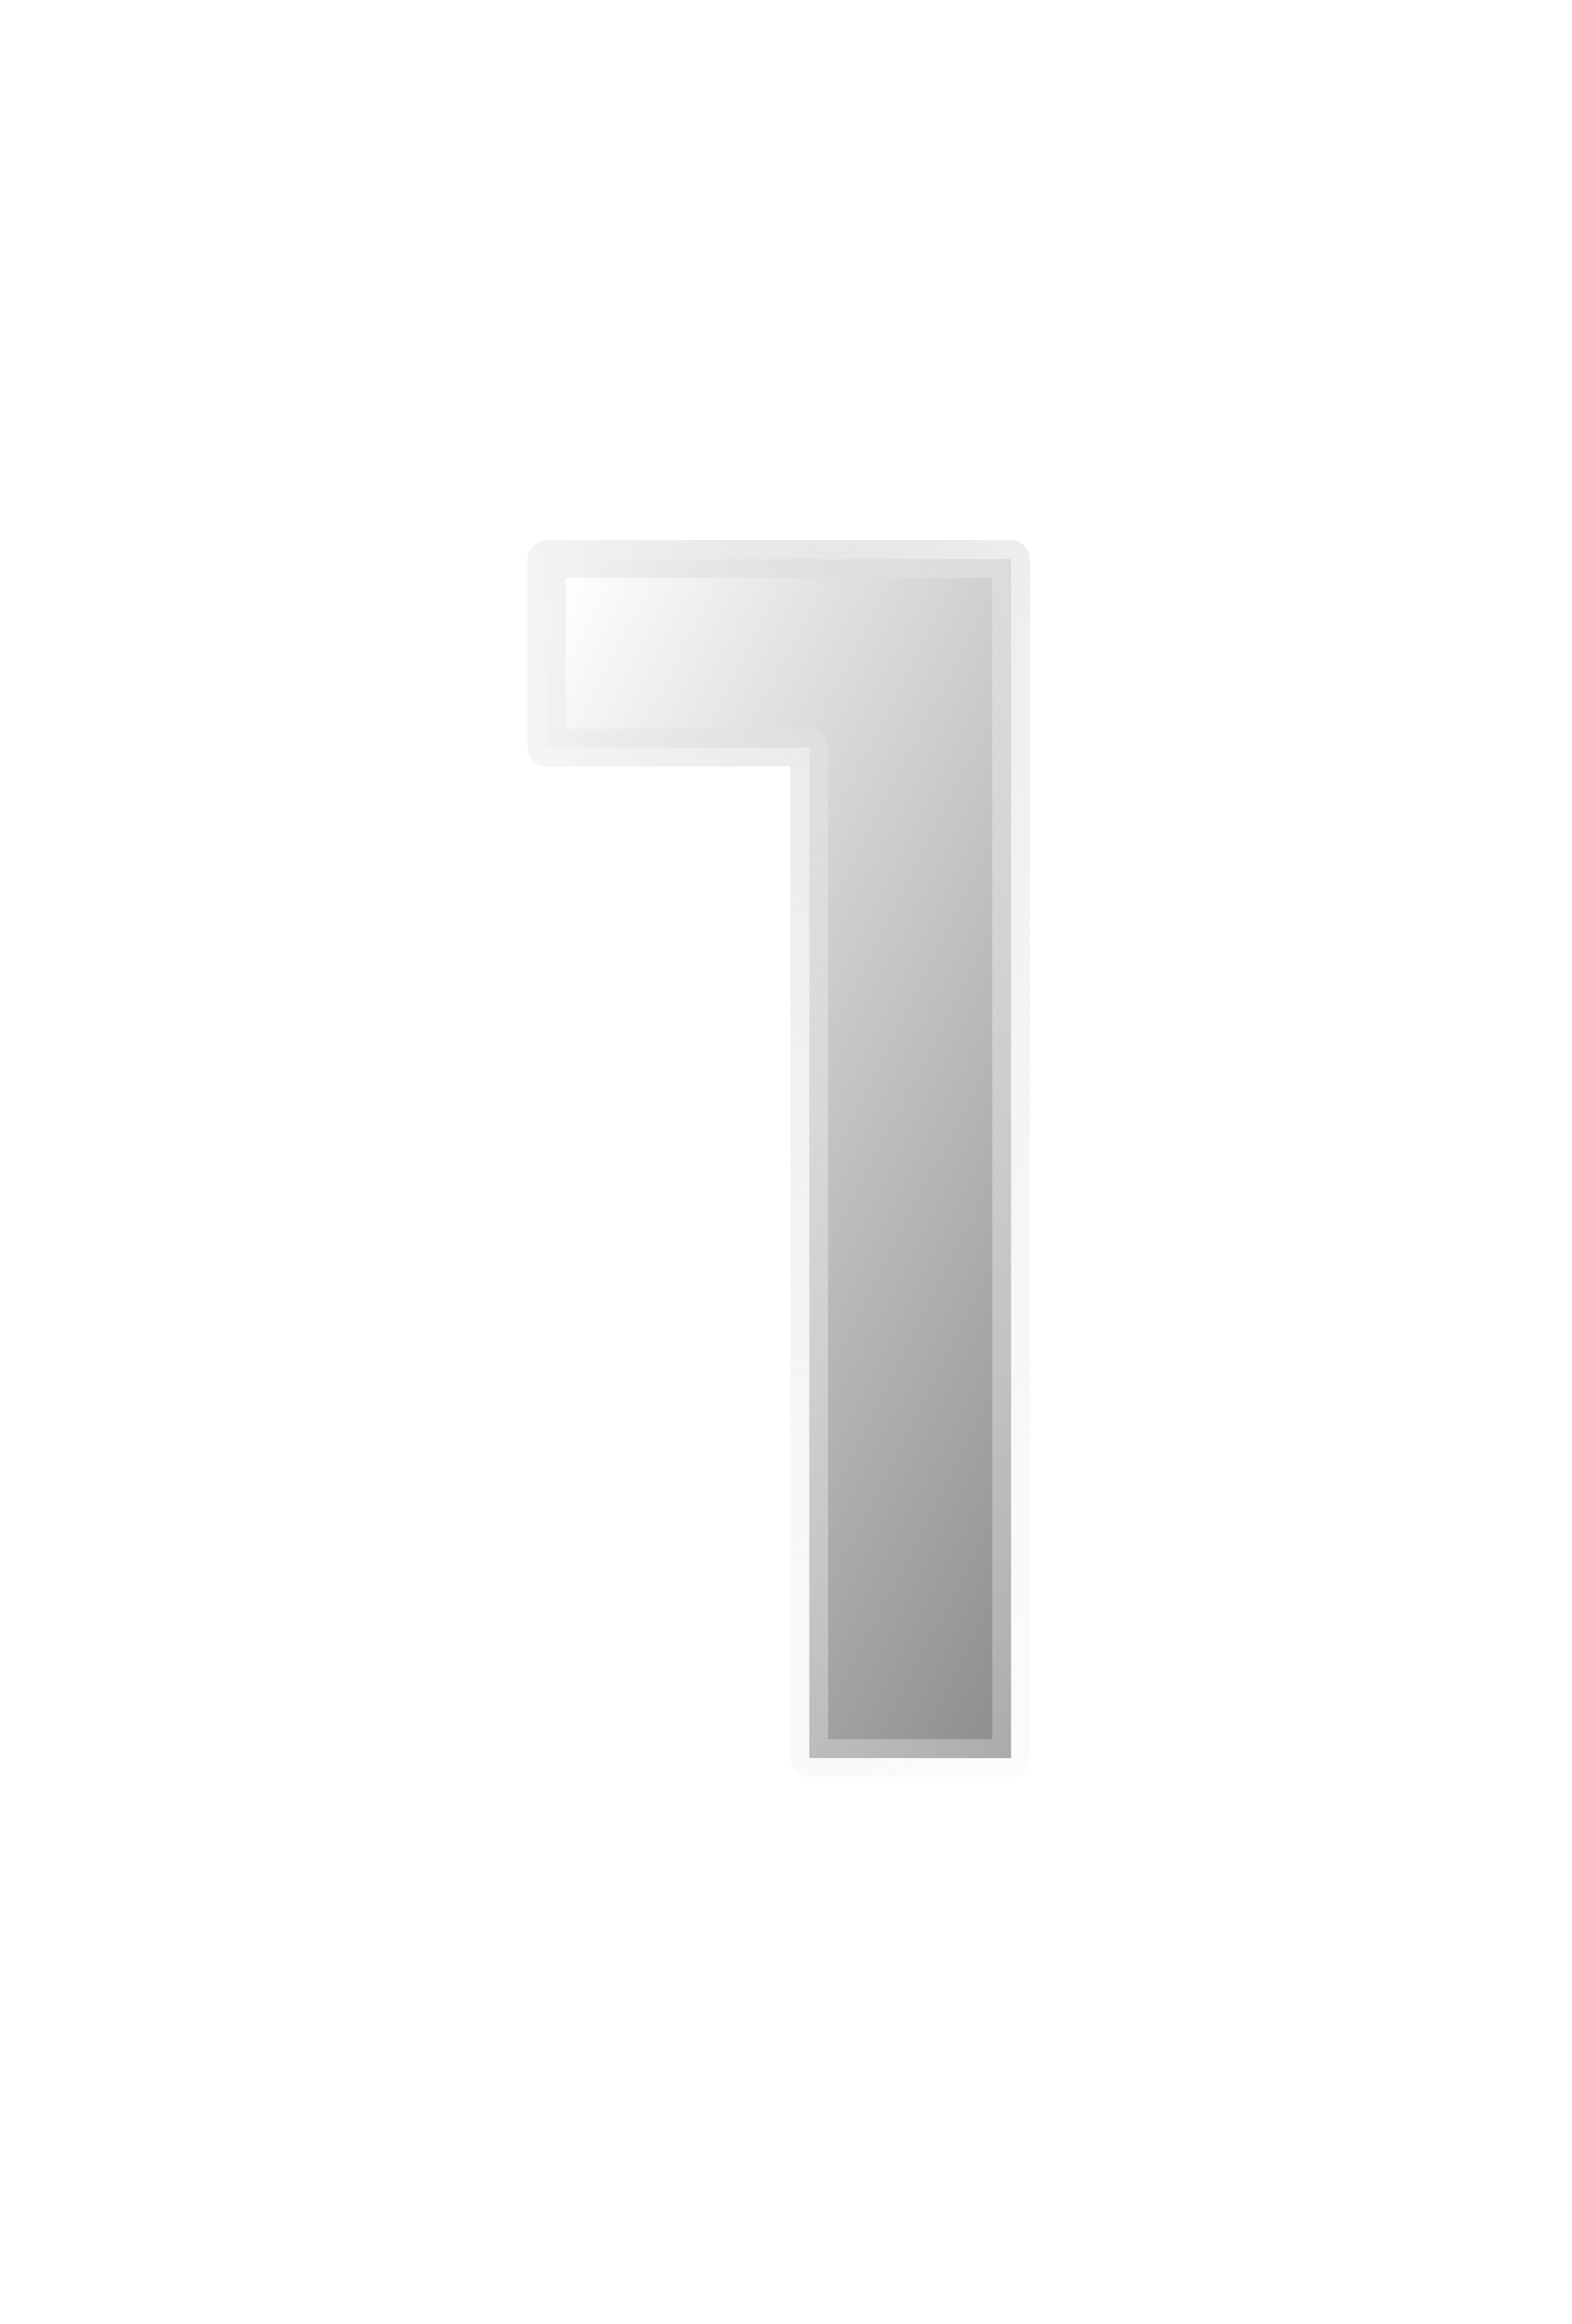 <svg width="46" height="68" viewBox="0 0 46 68" fill="none" xmlns="http://www.w3.org/2000/svg">
<g filter="url(#filter0_di_185_665)">
<path d="M23.68 16.832H16V11.312H29.584V46.4H23.68V16.832Z" fill="url(#paint0_linear_185_665)" shape-rendering="crispEdges"/>
<path d="M23.68 16.832H16V11.312H29.584V46.4H23.68V16.832Z" stroke="url(#paint1_radial_185_665)" stroke-width="1.109" stroke-linecap="round" stroke-linejoin="round" style="mix-blend-mode:plus-lighter" shape-rendering="crispEdges"/>
</g>
<defs>
<filter id="filter0_di_185_665" x="0.295" y="0.657" width="44.994" height="66.498" filterUnits="userSpaceOnUse" color-interpolation-filters="sRGB">
<feFlood flood-opacity="0" result="BackgroundImageFix"/>
<feColorMatrix in="SourceAlpha" type="matrix" values="0 0 0 0 0 0 0 0 0 0 0 0 0 0 0 0 0 0 127 0" result="hardAlpha"/>
<feOffset dy="5.05"/>
<feGaussianBlur stdDeviation="7.575"/>
<feComposite in2="hardAlpha" operator="out"/>
<feColorMatrix type="matrix" values="0 0 0 0 1 0 0 0 0 1 0 0 0 0 1 0 0 0 0.2 0"/>
<feBlend mode="normal" in2="BackgroundImageFix" result="effect1_dropShadow_185_665"/>
<feBlend mode="normal" in="SourceGraphic" in2="effect1_dropShadow_185_665" result="shape"/>
<feColorMatrix in="SourceAlpha" type="matrix" values="0 0 0 0 0 0 0 0 0 0 0 0 0 0 0 0 0 0 127 0" result="hardAlpha"/>
<feOffset/>
<feGaussianBlur stdDeviation="2.095"/>
<feComposite in2="hardAlpha" operator="arithmetic" k2="-1" k3="1"/>
<feColorMatrix type="matrix" values="0 0 0 0 1 0 0 0 0 1 0 0 0 0 1 0 0 0 1 0"/>
<feBlend mode="normal" in2="shape" result="effect2_innerShadow_185_665"/>
</filter>
<linearGradient id="paint0_linear_185_665" x1="21.764" y1="1.663" x2="55.418" y2="18.832" gradientUnits="userSpaceOnUse">
<stop stop-color="white"/>
<stop offset="0.771" stop-color="#848484"/>
</linearGradient>
<radialGradient id="paint1_radial_185_665" cx="0" cy="0" r="1" gradientUnits="userSpaceOnUse" gradientTransform="translate(24.368 -14.6) rotate(90) scale(113.686 26.439)">
<stop stop-color="#D3D3D3"/>
<stop offset="0.825" stop-color="white" stop-opacity="0"/>
</radialGradient>
</defs>
</svg>
